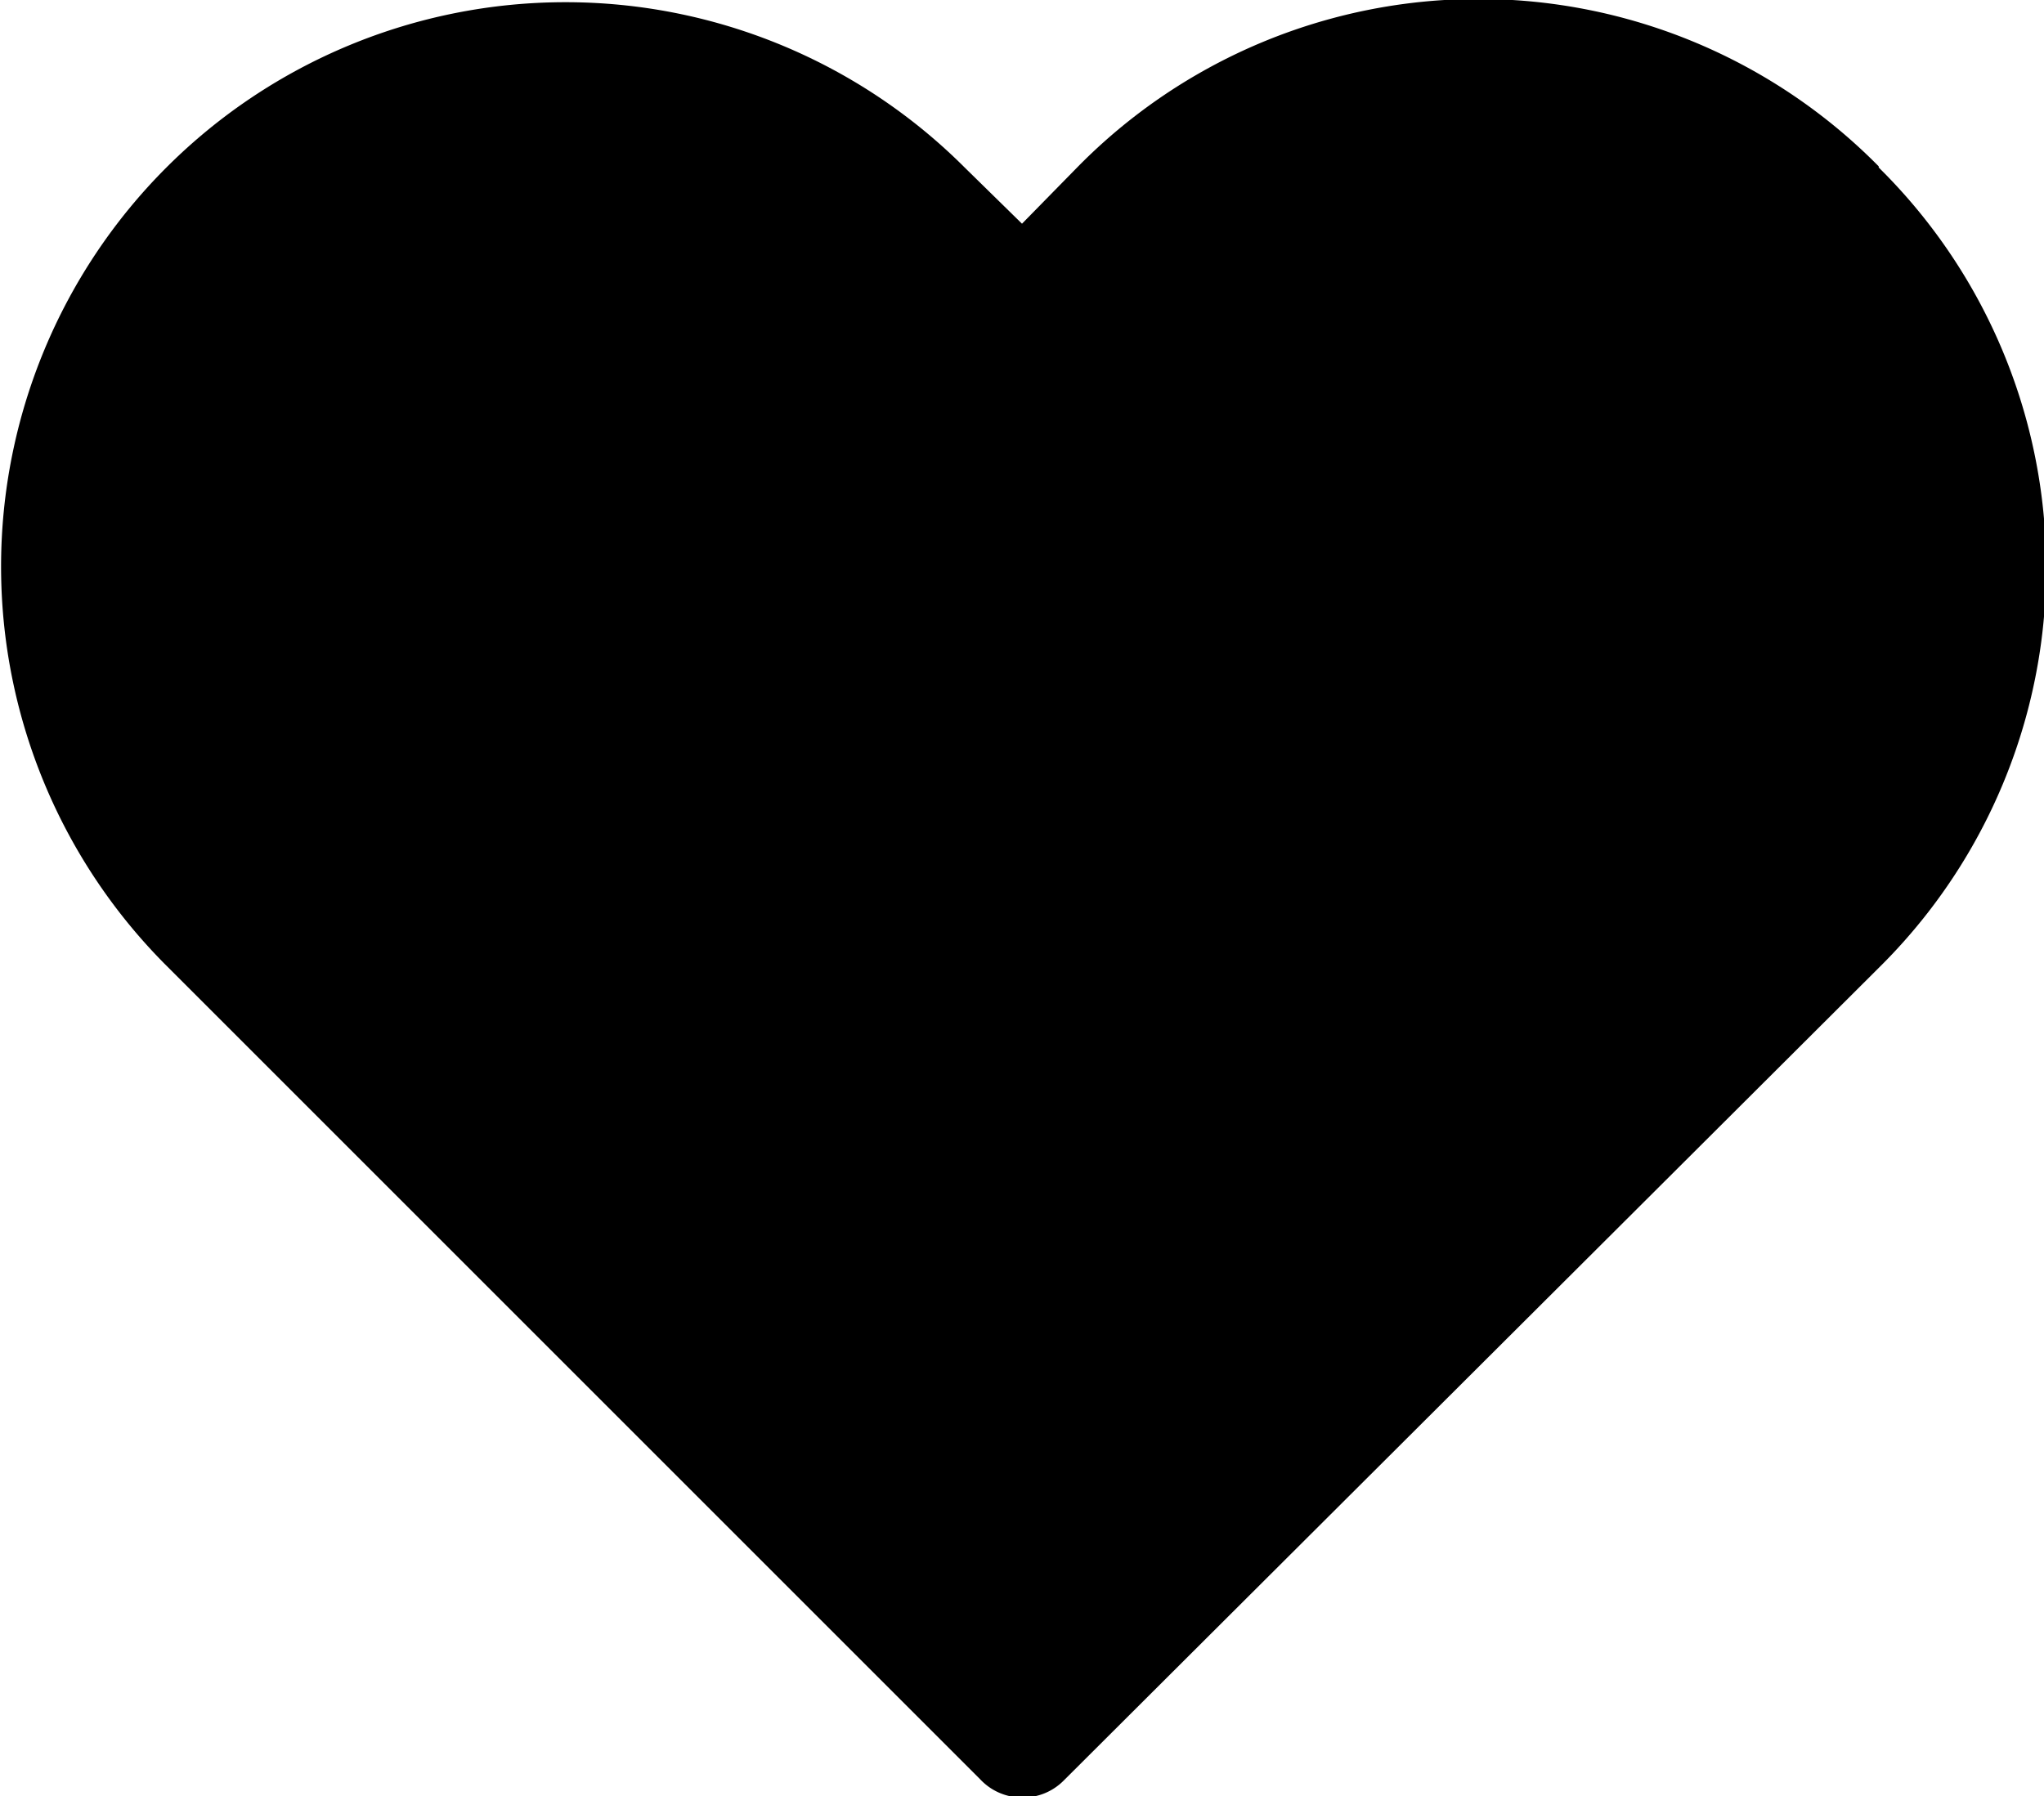 <svg id="Layer_1" data-name="Layer 1" xmlns="http://www.w3.org/2000/svg" viewBox="0 0 18.18 15.98"><path d="M17.62,3.49a5,5,0,0,0-7.12,0L10,4l-.51-.5A5,5,0,1,0,2.39,10.6l7.24,7.24A.51.51,0,0,0,10,18a.51.51,0,0,0,.37-.15l7.25-7.23a5,5,0,0,0,0-7.12Z" transform="translate(-0.91 -2.01)"/></svg>